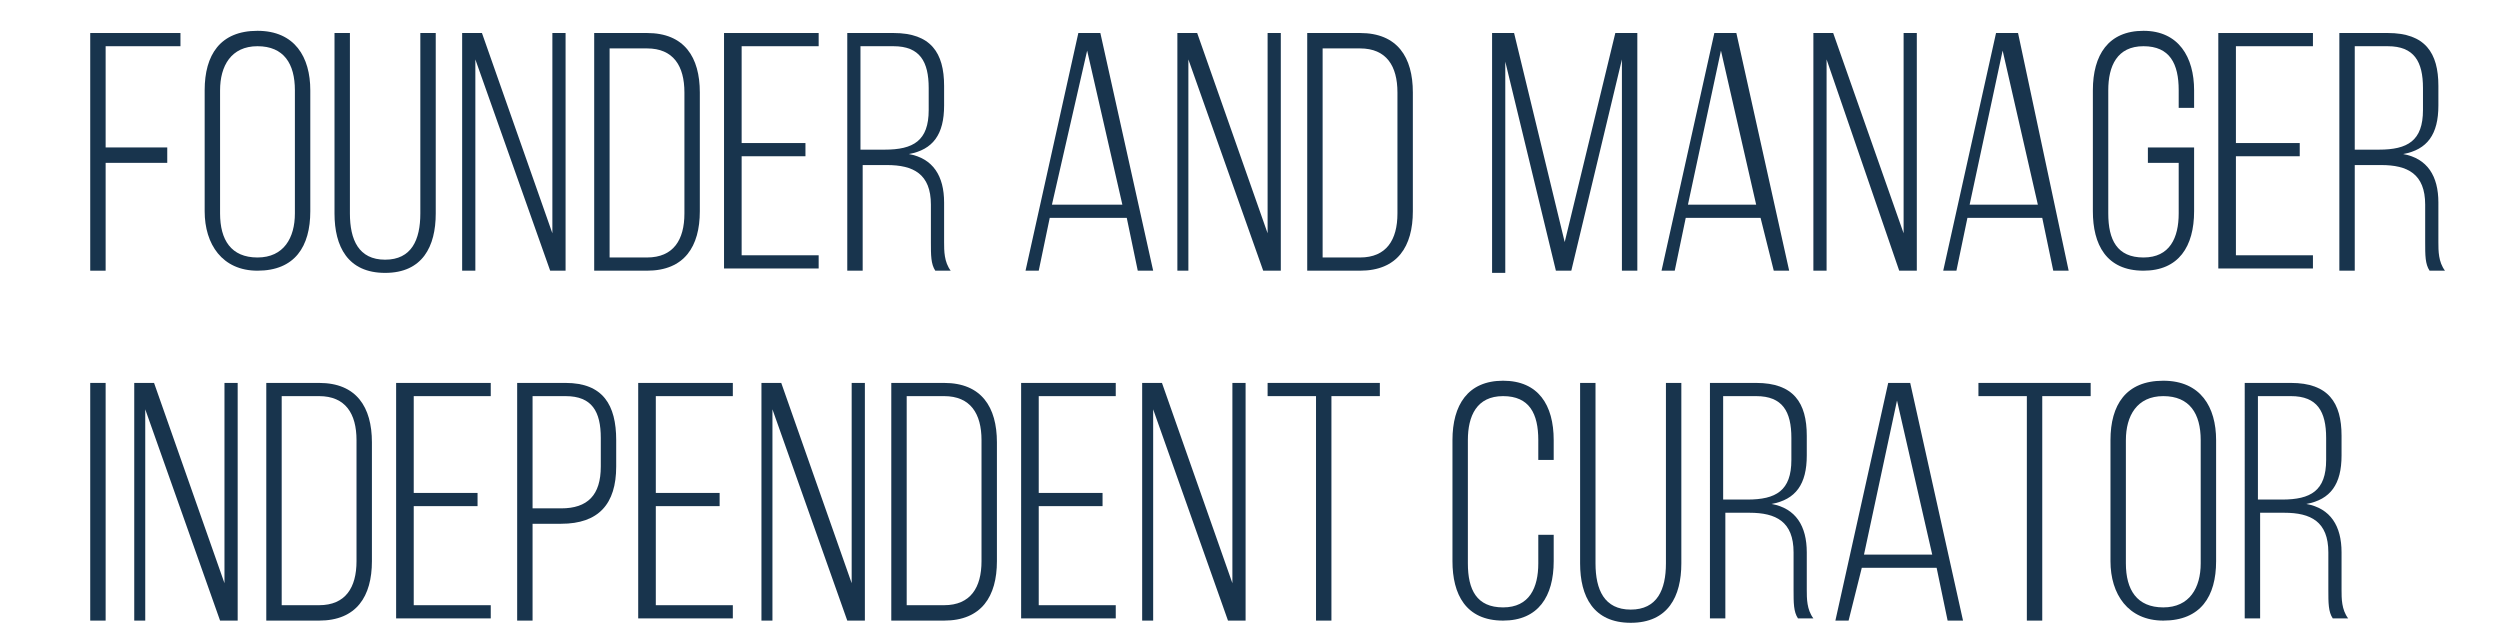 <?xml version="1.0" encoding="utf-8"?>
<!-- Generator: Adobe Illustrator 18.0.0, SVG Export Plug-In . SVG Version: 6.00 Build 0)  -->
<!DOCTYPE svg PUBLIC "-//W3C//DTD SVG 1.1//EN" "http://www.w3.org/Graphics/SVG/1.1/DTD/svg11.dtd">
<svg version="1.1" xmlns="http://www.w3.org/2000/svg" xmlns:xlink="http://www.w3.org/1999/xlink" x="0px" y="0px"
	 viewBox="0 0 113.6 28.7" enable-background="new 0 0 113.6 28.7" xml:space="preserve">
<g id="Layer_1">
	<g>
		<g>
			<path fill="#18344D" d="M7.6,6.8v0.6H4.8v4.9H4.1V1.5h4.1v0.6H4.8v4.6H7.6z"/>
			<path fill="#18344D" d="M9.3,4.1c0-1.6,0.7-2.7,2.4-2.7c1.7,0,2.4,1.2,2.4,2.7v5.5c0,1.6-0.7,2.7-2.4,2.7c-1.6,0-2.4-1.2-2.4-2.7
				V4.1z M10,9.7c0,1.2,0.5,2,1.7,2c1.2,0,1.7-0.9,1.7-2V4.1c0-1.2-0.5-2-1.7-2c-1.2,0-1.7,0.9-1.7,2V9.7z"/>
			<path fill="#18344D" d="M15.9,9.7c0,1.2,0.4,2.1,1.6,2.1c1.2,0,1.6-0.9,1.6-2.1V1.5h0.7v8.2c0,1.5-0.6,2.7-2.3,2.7
				c-1.7,0-2.3-1.2-2.3-2.7V1.5h0.7V9.7z"/>
			<path fill="#18344D" d="M21.6,12.3H21V1.5h0.9l3.2,9.1V1.5h0.6v10.8H25l-3.4-9.6V12.3z"/>
			<path fill="#18344D" d="M29.4,1.5c1.7,0,2.4,1.1,2.4,2.7v5.4c0,1.6-0.7,2.7-2.4,2.7H27V1.5H29.4z M29.4,11.7c1.2,0,1.7-0.8,1.7-2
				V4.2c0-1.2-0.5-2-1.7-2h-1.7v9.5H29.4z"/>
			<path fill="#18344D" d="M36.6,6.5v0.6h-2.9v4.5h3.5v0.6h-4.3V1.5h4.3v0.6h-3.5v4.4H36.6z"/>
			<path fill="#18344D" d="M40.6,1.5c1.7,0,2.3,0.9,2.3,2.4v0.9c0,1.3-0.5,2-1.6,2.2c1.1,0.2,1.6,1,1.6,2.2V11c0,0.4,0,0.9,0.3,1.3
				h-0.7c-0.2-0.3-0.2-0.7-0.2-1.3V9.3c0-1.4-0.8-1.8-2-1.8h-1.1v4.8h-0.7V1.5H40.6z M40.2,6.8c1.3,0,2-0.4,2-1.8V4
				c0-1.2-0.4-1.9-1.6-1.9h-1.5v4.7H40.2z"/>
			<path fill="#18344D" d="M47.7,9.9l-0.5,2.4h-0.6l2.4-10.8h1l2.4,10.8h-0.7l-0.5-2.4H47.7z M47.8,9.3H51l-1.6-7L47.8,9.3z"/>
			<path fill="#18344D" d="M54.1,12.3h-0.6V1.5h0.9l3.2,9.1V1.5h0.6v10.8h-0.8l-3.4-9.6V12.3z"/>
			<path fill="#18344D" d="M61.8,1.5c1.7,0,2.4,1.1,2.4,2.7v5.4c0,1.6-0.7,2.7-2.4,2.7h-2.4V1.5H61.8z M61.8,11.7
				c1.2,0,1.7-0.8,1.7-2V4.2c0-1.2-0.5-2-1.7-2h-1.7v9.5H61.8z"/>
			<path fill="#18344D" d="M71.4,12.3h-0.7l-2.3-9.5v9.6h-0.6V1.5h1l2.3,9.5l2.3-9.5h1v10.8h-0.7V2.7L71.4,12.3z"/>
			<path fill="#18344D" d="M76.6,9.9l-0.5,2.4h-0.6l2.4-10.8h1l2.4,10.8h-0.7L80,9.9H76.6z M76.7,9.3h3.1l-1.6-7L76.7,9.3z"/>
			<path fill="#18344D" d="M83,12.3h-0.6V1.5h0.9l3.2,9.1V1.5h0.6v10.8h-0.8L83,2.7V12.3z"/>
			<path fill="#18344D" d="M89.4,9.9l-0.5,2.4h-0.6l2.4-10.8h1L94,12.3h-0.7l-0.5-2.4H89.4z M89.5,9.3h3.1l-1.6-7L89.5,9.3z"/>
			<path fill="#18344D" d="M99.7,4.1v0.8H99V4.1c0-1.2-0.4-2-1.6-2s-1.6,0.9-1.6,2v5.6c0,1.2,0.4,2,1.6,2s1.6-0.9,1.6-2V7.4h-1.4
				V6.7h2.1v2.9c0,1.6-0.7,2.7-2.3,2.7c-1.7,0-2.3-1.2-2.3-2.7V4.1c0-1.6,0.7-2.7,2.3-2.7C99,1.4,99.7,2.6,99.7,4.1z"/>
			<path fill="#18344D" d="M104.5,6.5v0.6h-2.9v4.5h3.5v0.6h-4.3V1.5h4.3v0.6h-3.5v4.4H104.5z"/>
			<path fill="#18344D" d="M108.5,1.5c1.7,0,2.3,0.9,2.3,2.4v0.9c0,1.3-0.5,2-1.6,2.2c1.1,0.2,1.6,1,1.6,2.2V11c0,0.4,0,0.9,0.3,1.3
				h-0.7c-0.2-0.3-0.2-0.7-0.2-1.3V9.3c0-1.4-0.8-1.8-2-1.8H107v4.8h-0.7V1.5H108.5z M108.1,6.8c1.3,0,2-0.4,2-1.8V4
				c0-1.2-0.4-1.9-1.6-1.9H107v4.7H108.1z"/>
		</g>
		<g>
			<path fill="#18344D" d="M4.8,17.4v10.8H4.1V17.4H4.8z"/>
			<path fill="#18344D" d="M6.7,28.2H6.1V17.4H7l3.2,9.1v-9.1h0.6v10.8h-0.8l-3.4-9.6V28.2z"/>
			<path fill="#18344D" d="M14.5,17.4c1.7,0,2.4,1.1,2.4,2.7v5.4c0,1.6-0.7,2.7-2.4,2.7h-2.4V17.4H14.5z M14.5,27.5
				c1.2,0,1.7-0.8,1.7-2V20c0-1.2-0.5-2-1.7-2h-1.7v9.5H14.5z"/>
			<path fill="#18344D" d="M21.7,22.4V23h-2.9v4.5h3.5v0.6H18V17.4h4.3V18h-3.5v4.4H21.7z"/>
			<path fill="#18344D" d="M25.7,17.4c1.7,0,2.3,1,2.3,2.6v1.2c0,1.7-0.8,2.6-2.5,2.6h-1.3v4.4h-0.7V17.4H25.7z M25.5,23.1
				c1.2,0,1.8-0.6,1.8-1.9v-1.3c0-1.2-0.4-1.9-1.6-1.9h-1.5v5.1H25.5z"/>
			<path fill="#18344D" d="M32.7,22.4V23h-2.9v4.5h3.5v0.6h-4.3V17.4h4.3V18h-3.5v4.4H32.7z"/>
			<path fill="#18344D" d="M35.2,28.2h-0.6V17.4h0.9l3.2,9.1v-9.1h0.6v10.8h-0.8l-3.4-9.6V28.2z"/>
			<path fill="#18344D" d="M42.9,17.4c1.7,0,2.4,1.1,2.4,2.7v5.4c0,1.6-0.7,2.7-2.4,2.7h-2.4V17.4H42.9z M42.9,27.5
				c1.2,0,1.7-0.8,1.7-2V20c0-1.2-0.5-2-1.7-2h-1.7v9.5H42.9z"/>
			<path fill="#18344D" d="M50.1,22.4V23h-2.9v4.5h3.5v0.6h-4.3V17.4h4.3V18h-3.5v4.4H50.1z"/>
			<path fill="#18344D" d="M52.5,28.2h-0.6V17.4h0.9l3.2,9.1v-9.1h0.6v10.8h-0.8l-3.4-9.6V28.2z"/>
			<path fill="#18344D" d="M59.8,28.2V18h-2.2v-0.6h5.1V18h-2.2v10.2H59.8z"/>
			<path fill="#18344D" d="M70.6,20v0.9h-0.7V20c0-1.2-0.4-2-1.6-2c-1.2,0-1.6,0.9-1.6,2v5.6c0,1.2,0.4,2,1.6,2c1.2,0,1.6-0.9,1.6-2
				v-1.3h0.7v1.2c0,1.6-0.7,2.7-2.3,2.7c-1.7,0-2.3-1.2-2.3-2.7V20c0-1.6,0.7-2.7,2.3-2.7C69.9,17.3,70.6,18.4,70.6,20z"/>
			<path fill="#18344D" d="M72.5,25.6c0,1.2,0.4,2.1,1.6,2.1c1.2,0,1.6-0.9,1.6-2.1v-8.2h0.7v8.2c0,1.5-0.6,2.7-2.3,2.7
				c-1.7,0-2.3-1.2-2.3-2.7v-8.2h0.7V25.6z"/>
			<path fill="#18344D" d="M79.8,17.4c1.7,0,2.3,0.9,2.3,2.4v0.9c0,1.3-0.5,2-1.6,2.2c1.1,0.2,1.6,1,1.6,2.2v1.7
				c0,0.4,0,0.9,0.3,1.3h-0.7c-0.2-0.3-0.2-0.7-0.2-1.3v-1.7c0-1.4-0.8-1.8-2-1.8h-1.1v4.8h-0.7V17.4H79.8z M79.4,22.7
				c1.3,0,2-0.4,2-1.8v-1c0-1.2-0.4-1.9-1.6-1.9h-1.5v4.7H79.4z"/>
			<path fill="#18344D" d="M84.6,25.8L84,28.2h-0.6l2.4-10.8h1l2.4,10.8h-0.7l-0.5-2.4H84.6z M84.7,25.2h3.1l-1.6-7L84.7,25.2z"/>
			<path fill="#18344D" d="M92.1,28.2V18h-2.2v-0.6H95V18h-2.2v10.2H92.1z"/>
			<path fill="#18344D" d="M95.9,20c0-1.6,0.7-2.7,2.4-2.7c1.7,0,2.4,1.2,2.4,2.7v5.5c0,1.6-0.7,2.7-2.4,2.7c-1.6,0-2.4-1.2-2.4-2.7
				V20z M96.6,25.6c0,1.2,0.5,2,1.7,2c1.2,0,1.7-0.9,1.7-2V20c0-1.2-0.5-2-1.7-2c-1.2,0-1.7,0.9-1.7,2V25.6z"/>
			<path fill="#18344D" d="M104.1,17.4c1.7,0,2.3,0.9,2.3,2.4v0.9c0,1.3-0.5,2-1.6,2.2c1.1,0.2,1.6,1,1.6,2.2v1.7
				c0,0.4,0,0.9,0.3,1.3h-0.7c-0.2-0.3-0.2-0.7-0.2-1.3v-1.7c0-1.4-0.8-1.8-2-1.8h-1.1v4.8h-0.7V17.4H104.1z M103.7,22.7
				c1.3,0,2-0.4,2-1.8v-1c0-1.2-0.4-1.9-1.6-1.9h-1.5v4.7H103.7z"/>
		</g>
	</g>
</g>
<g id="Layer_2">
</g>
</svg>

